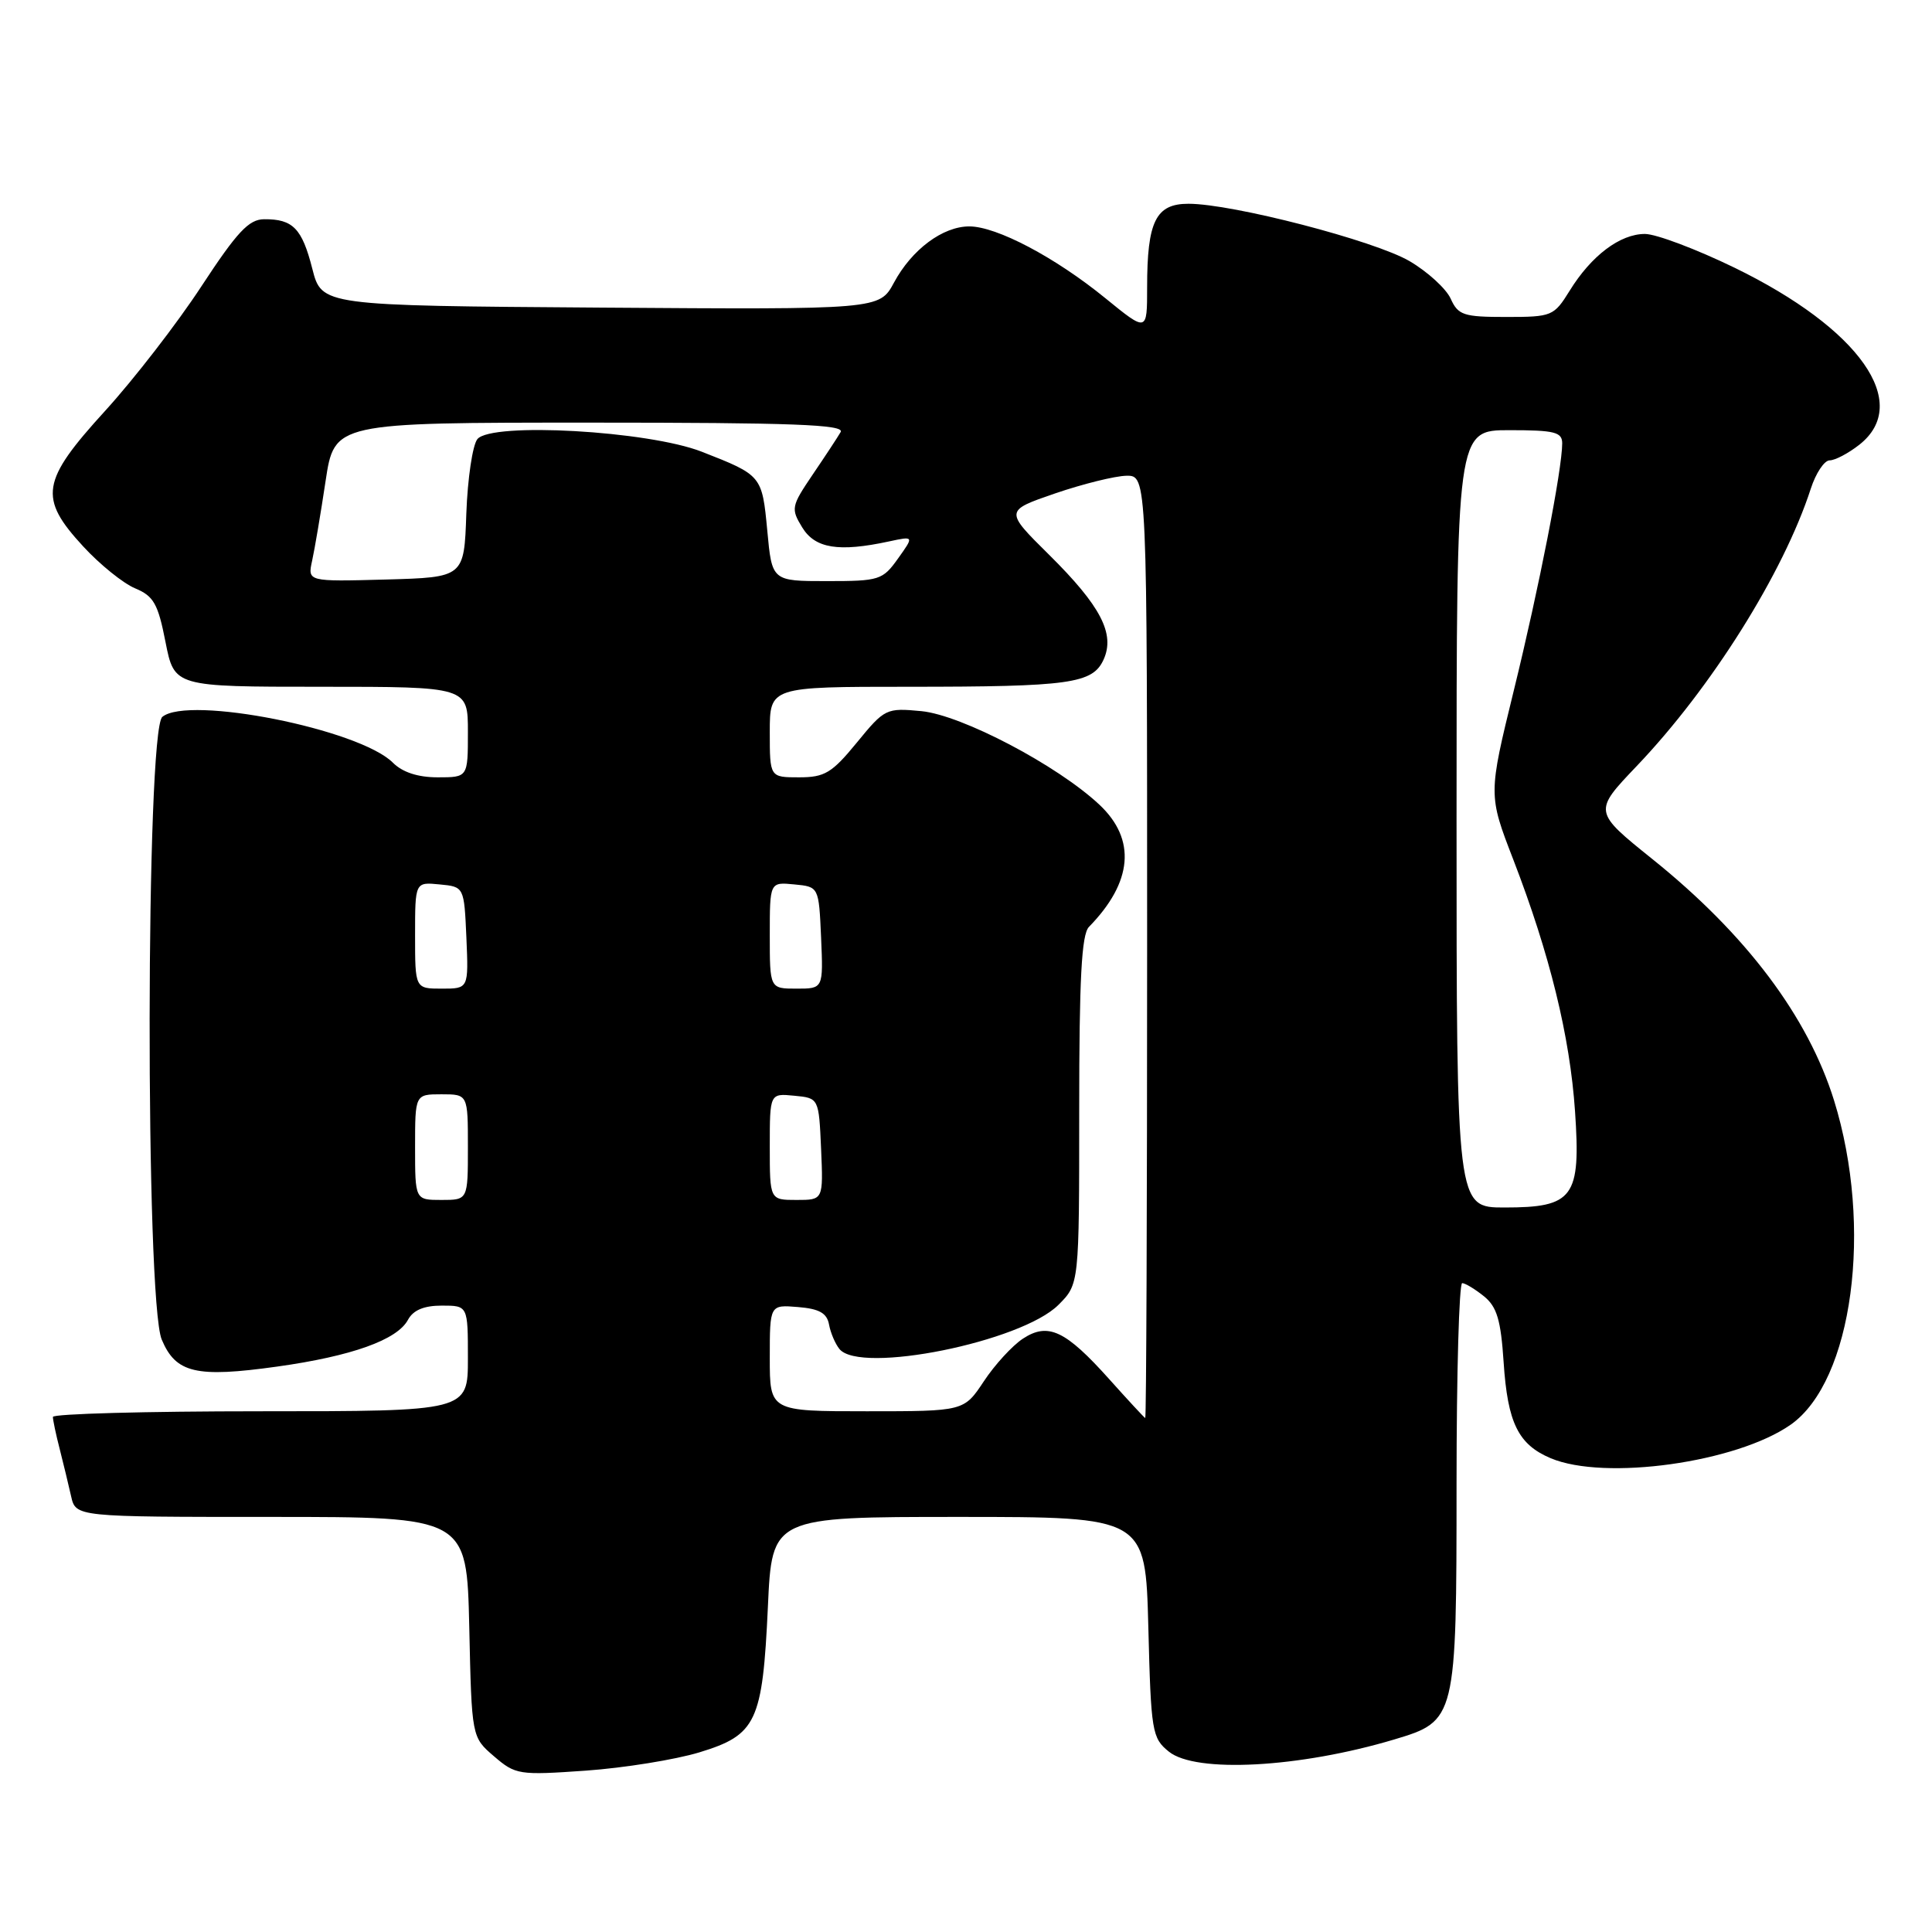 <?xml version="1.0" encoding="UTF-8" standalone="no"?>
<!DOCTYPE svg PUBLIC "-//W3C//DTD SVG 1.1//EN" "http://www.w3.org/Graphics/SVG/1.1/DTD/svg11.dtd" >
<svg xmlns="http://www.w3.org/2000/svg" xmlns:xlink="http://www.w3.org/1999/xlink" version="1.1" viewBox="0 0 256 256">
 <g >
 <path fill="currentColor"
d=" M 92.66 232.20 C 100.24 229.89 101.04 228.19 101.75 212.91 C 102.29 201.00 102.29 201.00 127.04 201.00 C 151.78 201.00 151.78 201.00 152.16 215.60 C 152.51 229.49 152.65 230.30 154.88 232.10 C 158.44 234.98 172.20 234.24 184.74 230.49 C 192.94 228.04 193.00 227.81 193.00 196.55 C 193.00 181.95 193.34 170.01 193.75 170.02 C 194.16 170.03 195.46 170.82 196.64 171.77 C 198.35 173.16 198.87 174.90 199.24 180.52 C 199.77 188.54 201.17 191.40 205.47 193.22 C 212.63 196.24 230.10 193.80 237.27 188.78 C 245.50 183.01 248.23 162.59 243.02 145.81 C 239.56 134.70 231.38 123.82 218.97 113.85 C 211.12 107.54 211.12 107.54 216.86 101.52 C 226.76 91.15 236.33 75.90 239.94 64.75 C 240.61 62.69 241.73 61.00 242.44 61.00 C 243.15 61.00 244.92 60.07 246.37 58.93 C 253.37 53.42 246.40 43.54 229.85 35.48 C 224.79 33.02 219.44 31.00 217.96 31.00 C 214.67 31.00 210.86 33.87 207.99 38.52 C 205.90 41.89 205.65 42.00 199.58 42.00 C 193.93 42.00 193.21 41.77 192.22 39.57 C 191.61 38.24 189.16 36.00 186.77 34.60 C 182.12 31.88 163.33 27.00 157.48 27.00 C 153.15 27.00 152.00 29.32 152.00 38.08 C 152.00 44.02 152.00 44.02 146.45 39.50 C 139.81 34.09 132.05 30.00 128.44 30.00 C 124.92 30.00 120.82 33.06 118.46 37.44 C 116.53 41.02 116.53 41.02 79.58 40.76 C 42.63 40.50 42.63 40.50 41.38 35.60 C 40.02 30.26 38.81 29.02 35.00 29.05 C 32.97 29.06 31.42 30.72 26.68 37.95 C 23.48 42.84 17.74 50.26 13.93 54.44 C 5.43 63.76 5.08 65.96 11.03 72.41 C 13.24 74.81 16.34 77.31 17.91 77.96 C 20.36 78.98 20.94 80.00 21.93 85.07 C 23.10 91.00 23.10 91.00 42.55 91.00 C 62.00 91.00 62.00 91.00 62.00 97.00 C 62.00 103.00 62.00 103.00 58.00 103.00 C 55.37 103.00 53.33 102.33 52.06 101.06 C 47.62 96.62 24.97 92.12 21.51 94.99 C 19.32 96.81 19.24 172.25 21.43 177.50 C 23.30 181.95 25.99 182.58 36.72 181.08 C 46.60 179.70 52.64 177.54 54.06 174.88 C 54.75 173.60 56.17 173.00 58.54 173.00 C 62.00 173.00 62.00 173.00 62.00 180.00 C 62.00 187.00 62.00 187.00 34.50 187.00 C 19.38 187.00 7.00 187.34 7.01 187.75 C 7.01 188.16 7.41 190.07 7.91 192.00 C 8.40 193.93 9.08 196.74 9.42 198.25 C 10.04 201.00 10.04 201.00 35.95 201.00 C 61.85 201.00 61.85 201.00 62.18 215.59 C 62.50 230.18 62.50 230.18 65.46 232.72 C 68.31 235.17 68.76 235.24 77.62 234.62 C 82.69 234.26 89.45 233.17 92.66 232.20 Z  M 147.00 182.77 C 141.18 176.27 138.88 175.19 135.54 177.38 C 134.14 178.30 131.81 180.84 130.37 183.02 C 127.73 187.00 127.73 187.00 114.87 187.00 C 102.00 187.00 102.00 187.00 102.00 179.94 C 102.00 172.88 102.00 172.88 105.74 173.19 C 108.56 173.42 109.57 173.99 109.85 175.50 C 110.05 176.60 110.67 178.06 111.23 178.75 C 113.96 182.12 135.34 177.81 140.25 172.90 C 143.00 170.15 143.00 170.15 143.00 147.15 C 143.00 129.70 143.31 123.82 144.29 122.82 C 150.10 116.88 150.58 111.22 145.67 106.62 C 140.10 101.40 127.43 94.75 122.09 94.23 C 117.43 93.79 117.23 93.88 113.54 98.39 C 110.23 102.43 109.28 103.00 105.88 103.00 C 102.00 103.00 102.00 103.00 102.00 97.00 C 102.00 91.00 102.00 91.00 120.37 91.00 C 141.79 91.00 144.78 90.58 146.23 87.40 C 147.78 83.99 145.86 80.29 139.01 73.51 C 133.12 67.68 133.12 67.68 139.81 65.38 C 143.49 64.12 147.74 63.07 149.25 63.04 C 152.00 63.00 152.00 63.00 152.00 125.50 C 152.00 159.88 151.89 187.95 151.75 187.90 C 151.61 187.84 149.47 185.53 147.00 182.77 Z  M 193.00 108.50 C 193.00 57.00 193.00 57.00 200.00 57.00 C 206.00 57.00 207.00 57.25 207.00 58.75 C 206.99 62.24 203.93 77.87 200.60 91.44 C 197.20 105.32 197.20 105.32 200.53 113.93 C 205.35 126.43 208.02 137.29 208.70 147.26 C 209.48 158.67 208.51 160.00 199.35 160.00 C 193.00 160.00 193.00 160.00 193.00 108.50 Z  M 55.00 152.00 C 55.00 145.00 55.00 145.00 58.50 145.00 C 62.00 145.00 62.00 145.00 62.00 152.00 C 62.00 159.00 62.00 159.00 58.50 159.00 C 55.00 159.00 55.00 159.00 55.00 152.00 Z  M 102.00 151.94 C 102.00 144.87 102.00 144.87 105.25 145.19 C 108.50 145.50 108.50 145.50 108.80 152.25 C 109.09 159.00 109.09 159.00 105.55 159.00 C 102.00 159.00 102.00 159.00 102.00 151.94 Z  M 55.00 123.94 C 55.00 116.87 55.00 116.87 58.25 117.19 C 61.50 117.50 61.50 117.50 61.80 124.25 C 62.09 131.00 62.09 131.00 58.55 131.00 C 55.00 131.00 55.00 131.00 55.00 123.94 Z  M 102.00 123.94 C 102.00 116.87 102.00 116.87 105.25 117.19 C 108.50 117.50 108.50 117.50 108.80 124.25 C 109.09 131.00 109.09 131.00 105.55 131.00 C 102.00 131.00 102.00 131.00 102.00 123.94 Z  M 41.36 74.29 C 41.70 72.75 42.50 68.01 43.14 63.75 C 44.31 56.00 44.31 56.00 78.21 56.00 C 105.06 56.00 111.97 56.26 111.39 57.25 C 110.99 57.94 109.32 60.48 107.68 62.89 C 104.84 67.09 104.78 67.40 106.30 69.89 C 108.01 72.68 111.13 73.18 117.81 71.74 C 121.12 71.03 121.12 71.03 118.99 74.01 C 116.96 76.86 116.52 77.00 109.58 77.00 C 102.29 77.00 102.29 77.00 101.67 70.32 C 100.98 63.01 100.95 62.97 93.00 59.86 C 85.90 57.08 65.15 55.91 63.26 58.18 C 62.62 58.96 61.96 63.40 61.79 68.05 C 61.50 76.50 61.50 76.50 51.13 76.79 C 40.75 77.07 40.75 77.07 41.36 74.29 Z "/>
</g>
</svg>